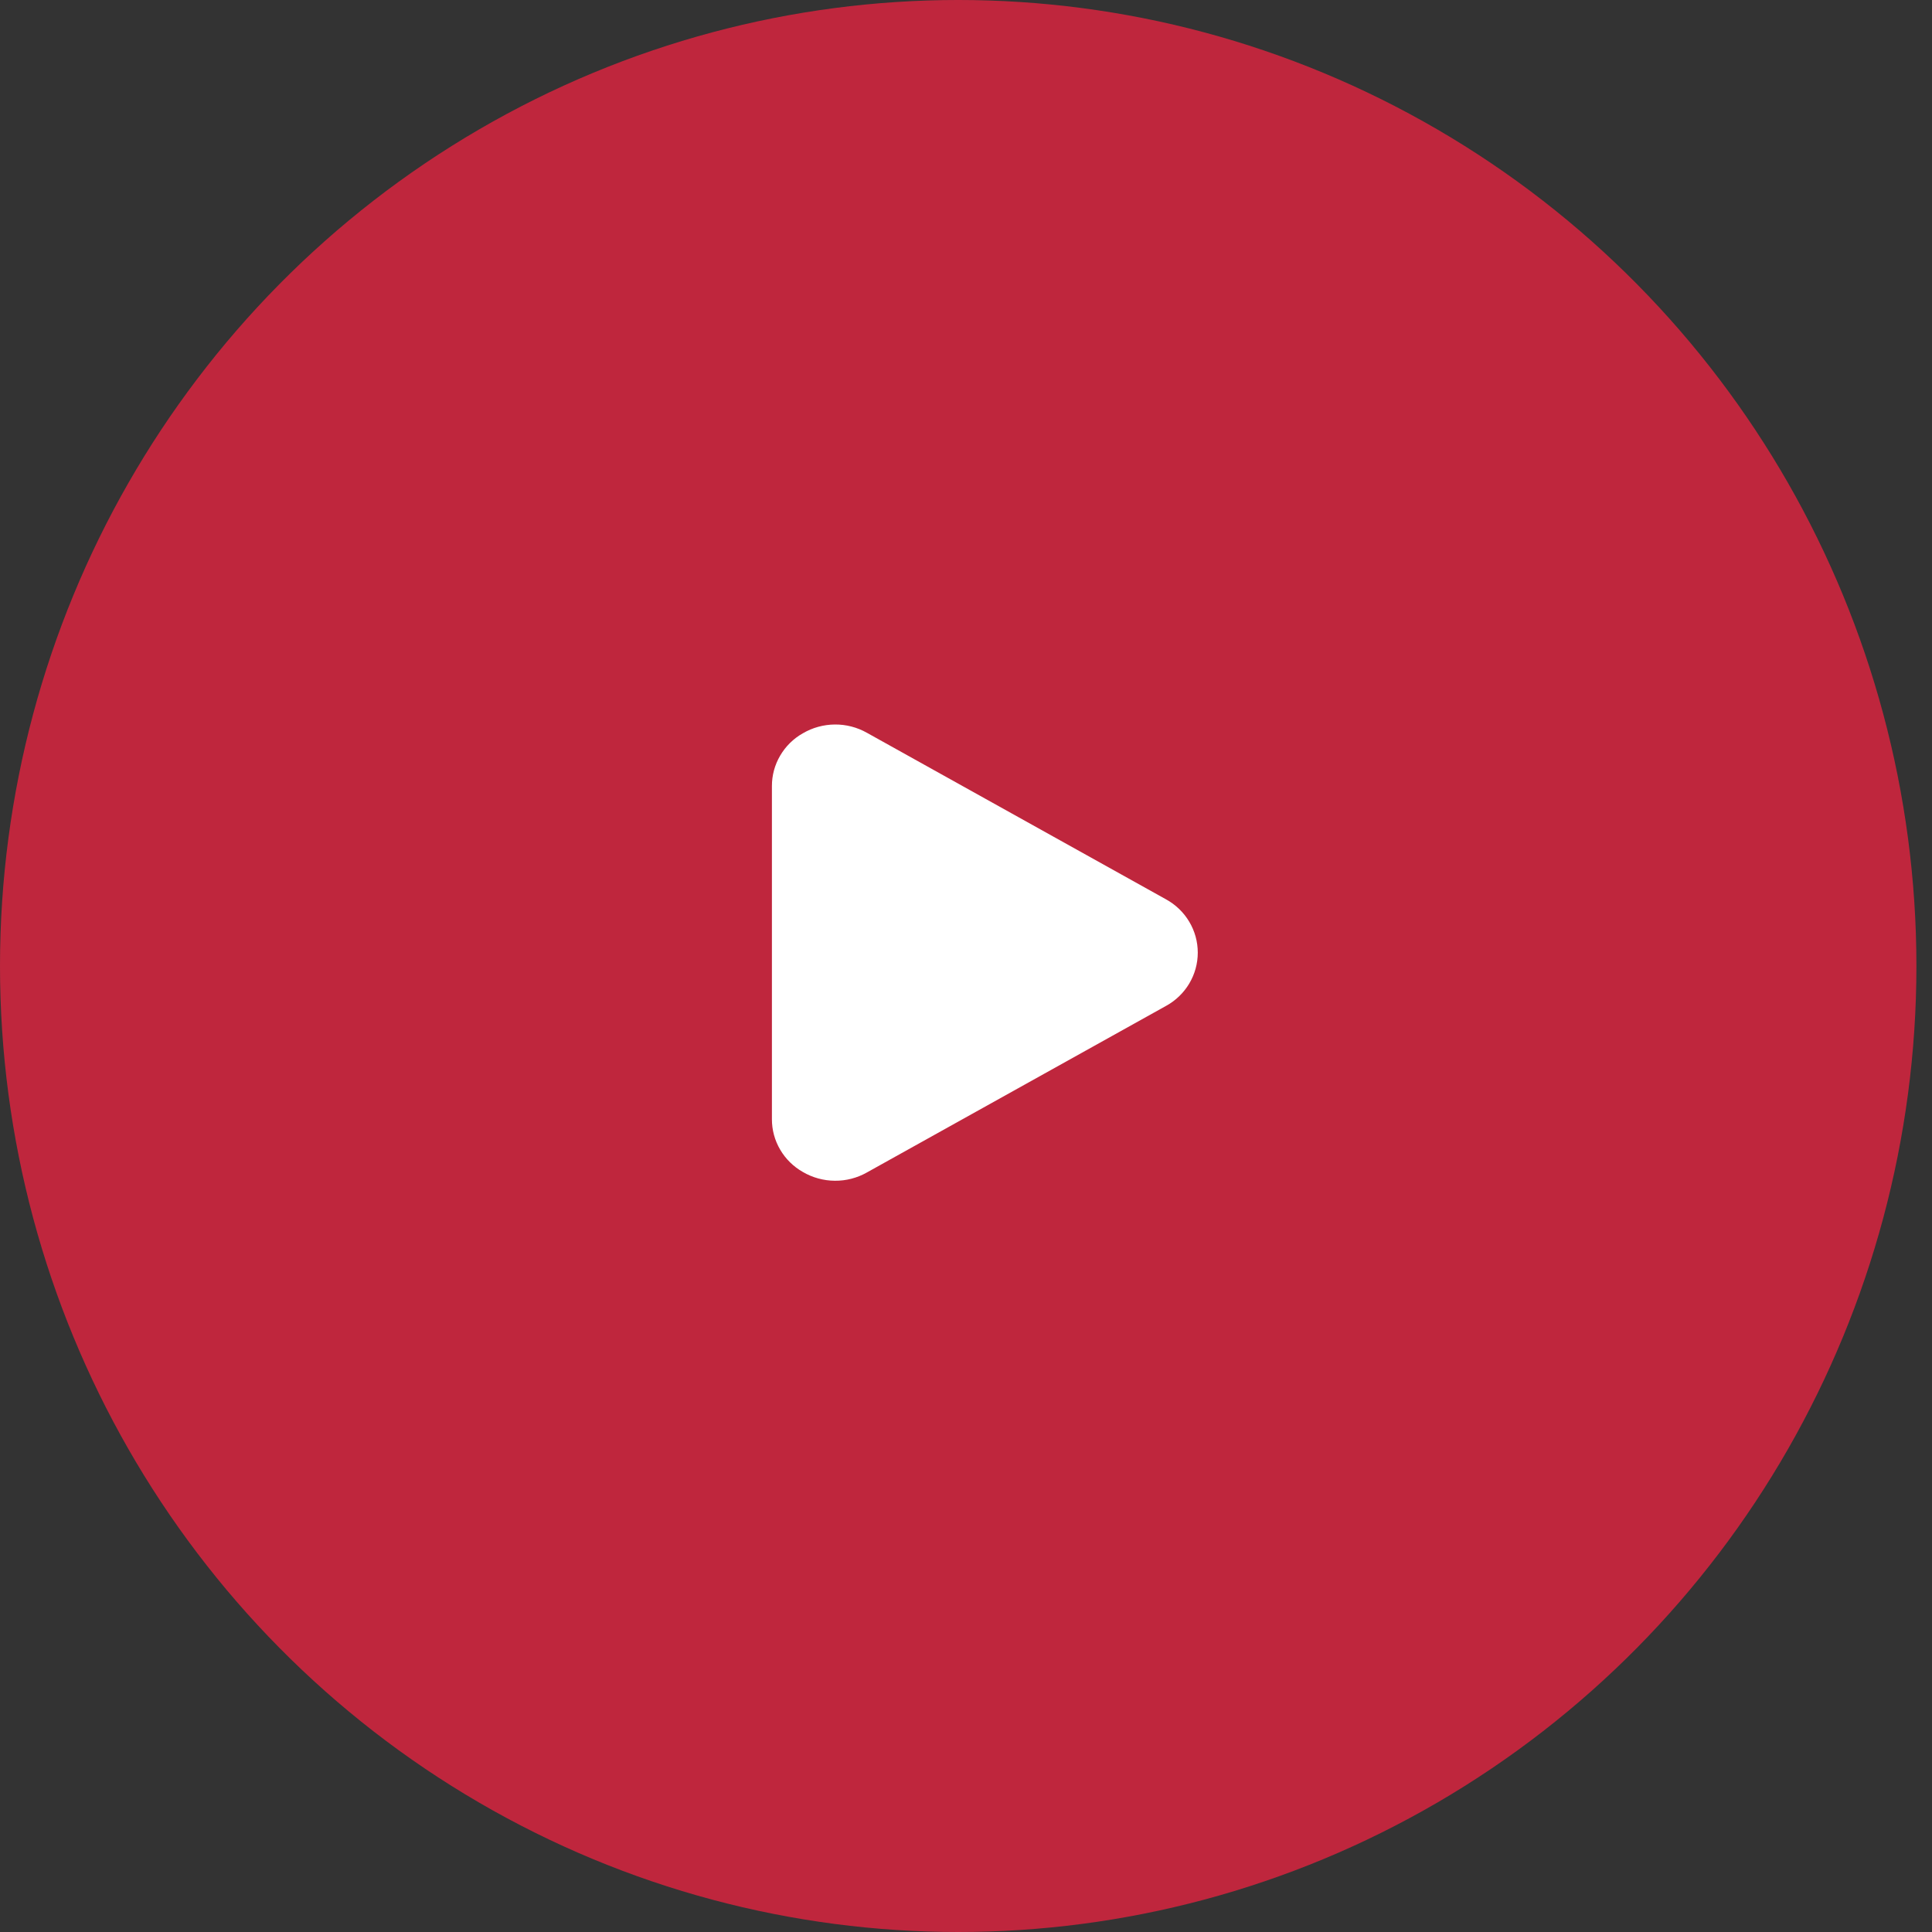 <svg width="59" height="59" viewBox="0 0 59 59" fill="none" xmlns="http://www.w3.org/2000/svg">
<rect x="0" y="0" width="59" height="59" fill="#333333" stroke="none"/>
<ellipse cx="29.262" cy="29.5" rx="29.262" ry="29.5" fill="#E22440" fill-opacity="0.8"/>
<path d="M35.606 27.463L26.474 22.378C26.176 22.21 25.838 22.122 25.495 22.125C25.151 22.128 24.814 22.22 24.519 22.393C24.231 22.555 23.992 22.79 23.826 23.074C23.659 23.357 23.572 23.679 23.573 24.006V34.177C23.572 34.505 23.659 34.826 23.826 35.11C23.992 35.393 24.231 35.628 24.519 35.791C24.814 35.963 25.151 36.056 25.495 36.058C25.838 36.061 26.176 35.974 26.474 35.805L35.606 30.72C35.901 30.559 36.146 30.323 36.317 30.037C36.488 29.75 36.578 29.424 36.578 29.092C36.578 28.759 36.488 28.433 36.317 28.147C36.146 27.86 35.901 27.625 35.606 27.463Z" fill="white"/>
</svg>
